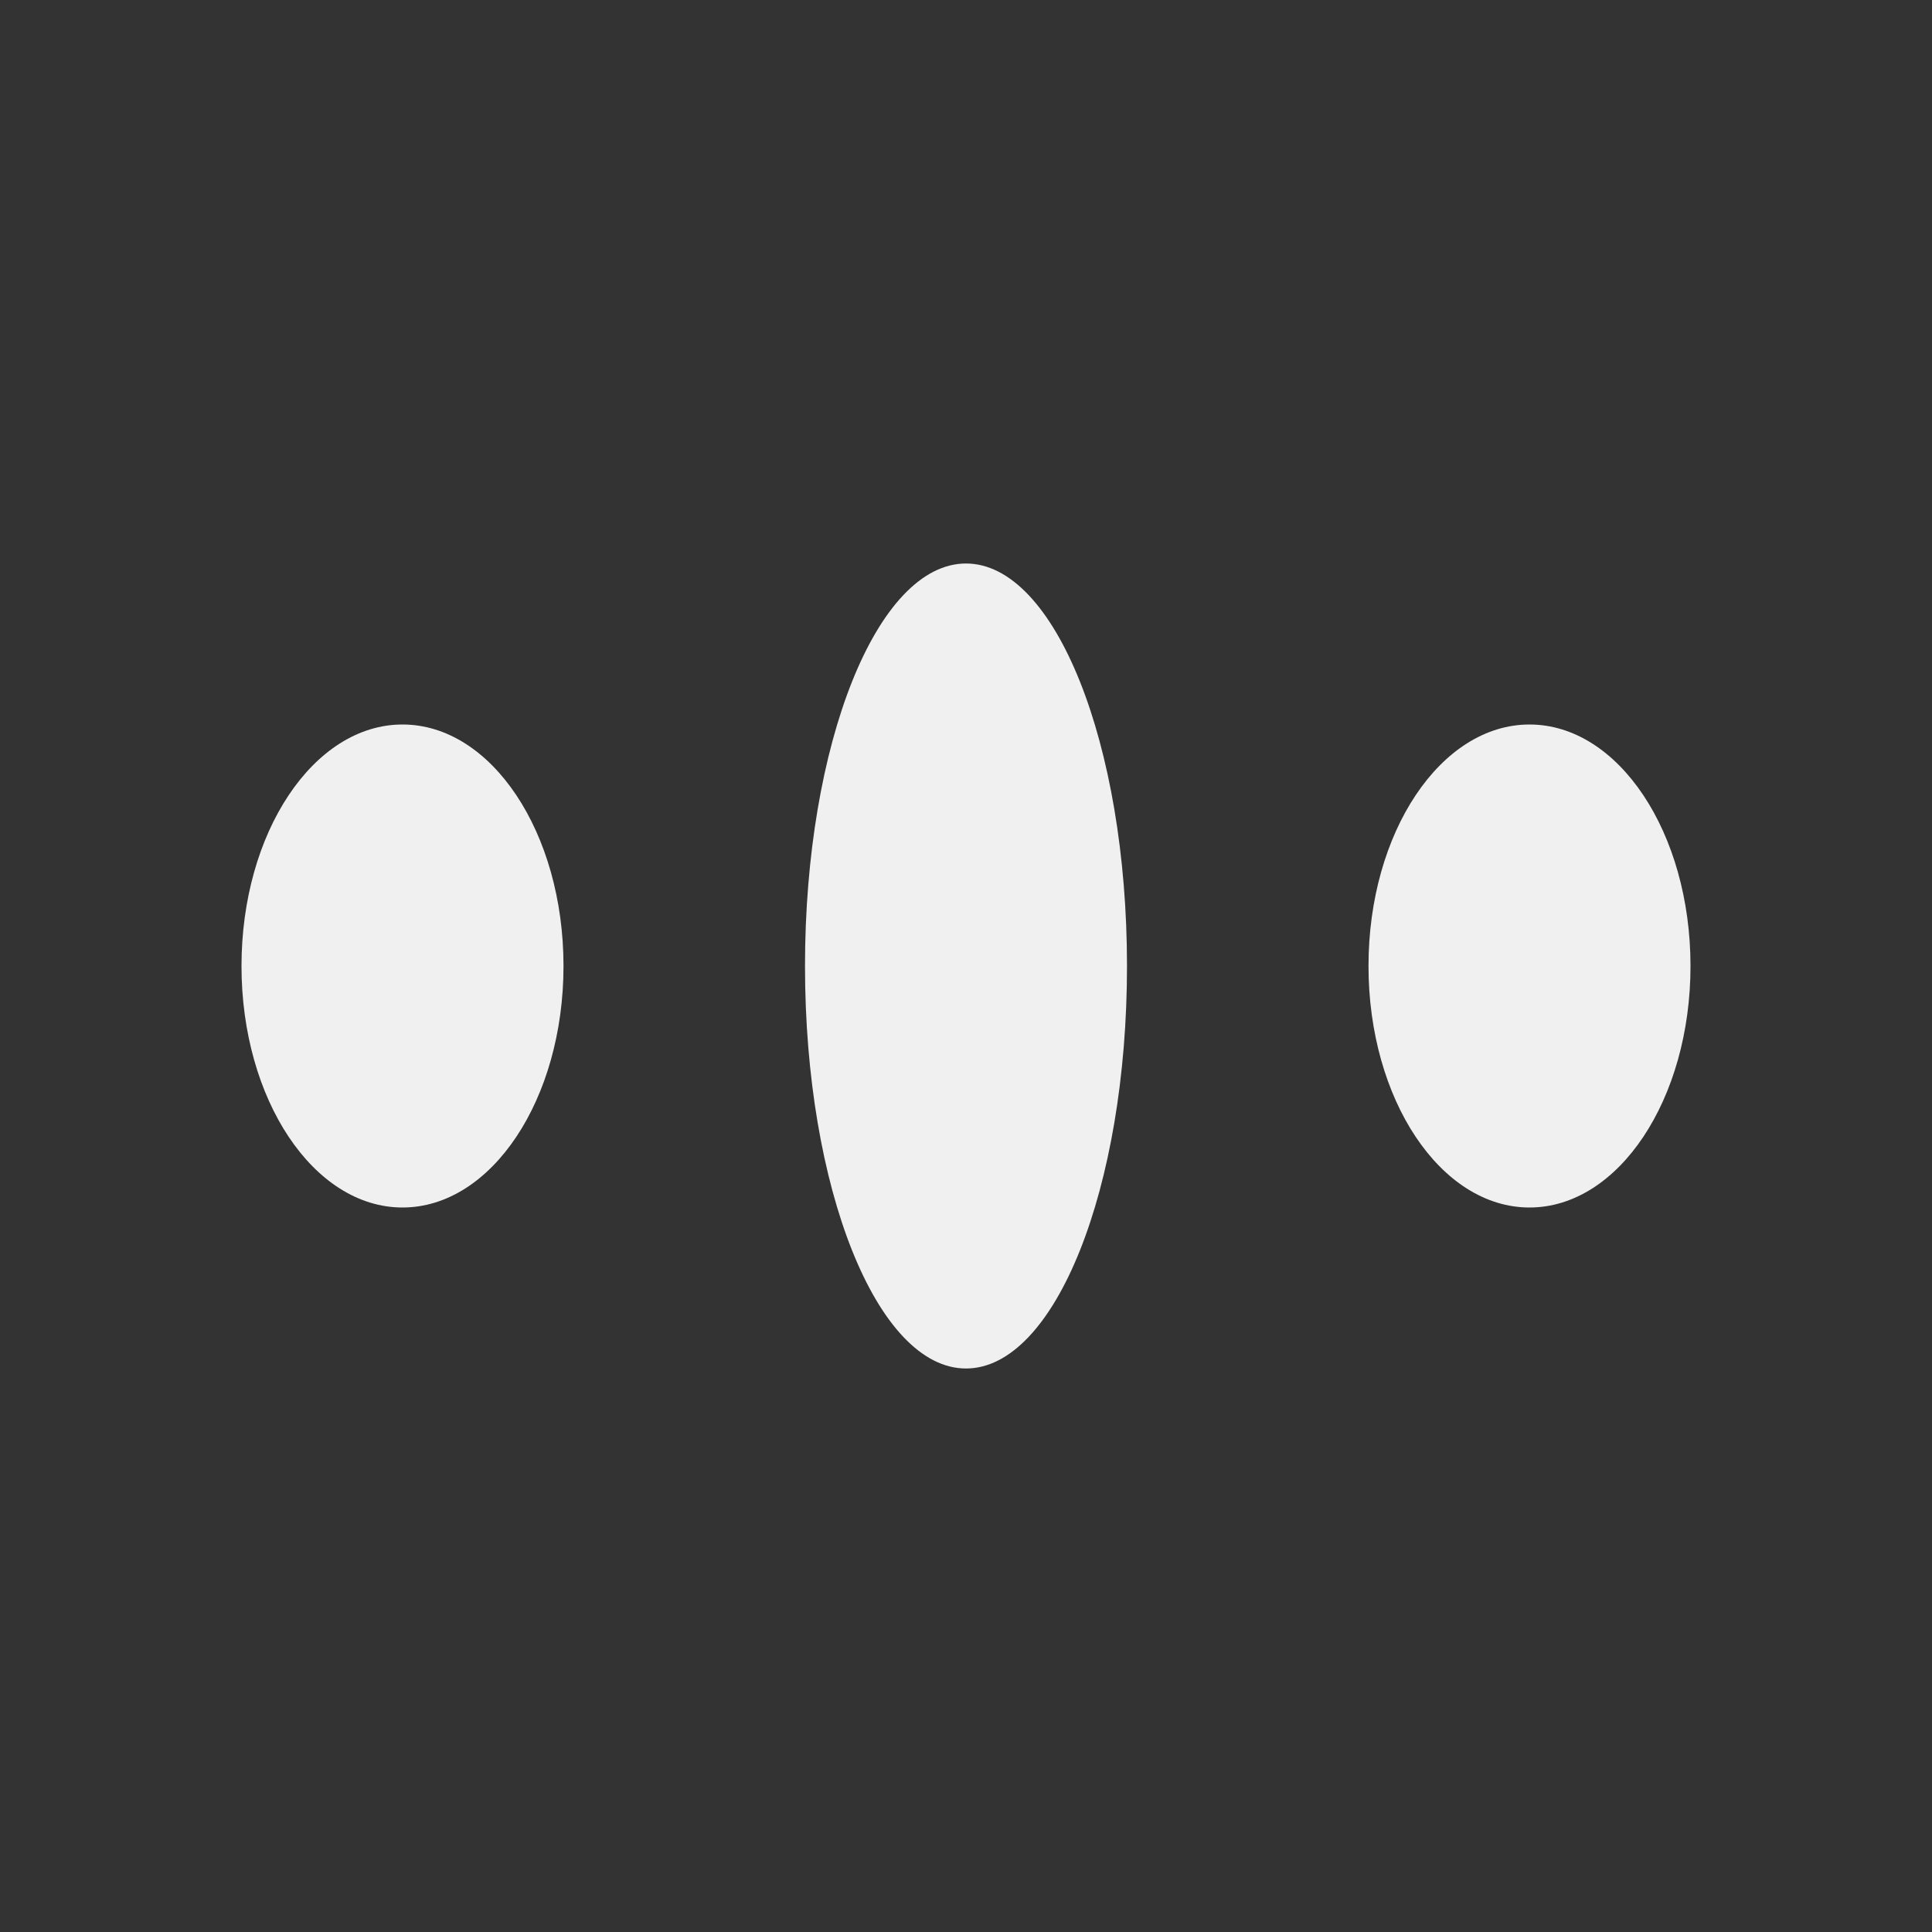 <svg width="24" height="24" viewBox="0 0 24 24" fill="none" xmlns="http://www.w3.org/2000/svg">
<rect x="0" y="0" width="24" height="24" fill="#333333" stroke="none"/>
<path fill-rule="evenodd" clip-rule="evenodd" d="M12 17C13.105 17 14 14.761 14 12C14 9.239 13.105 7 12 7C10.895 7 10 9.239 10 12C10 14.761 10.895 17 12 17Z" fill="#F0F0F0"/>
<path fill-rule="evenodd" clip-rule="evenodd" d="M19 15C20.105 15 21 13.657 21 12C21 10.343 20.105 9 19 9C17.895 9 17 10.343 17 12C17 13.657 17.895 15 19 15Z" fill="#F0F0F0"/>
<path fill-rule="evenodd" clip-rule="evenodd" d="M5 15C6.105 15 7 13.657 7 12C7 10.343 6.105 9 5 9C3.895 9 3 10.343 3 12C3 13.657 3.895 15 5 15Z" fill="#F0F0F0"/>
</svg>
